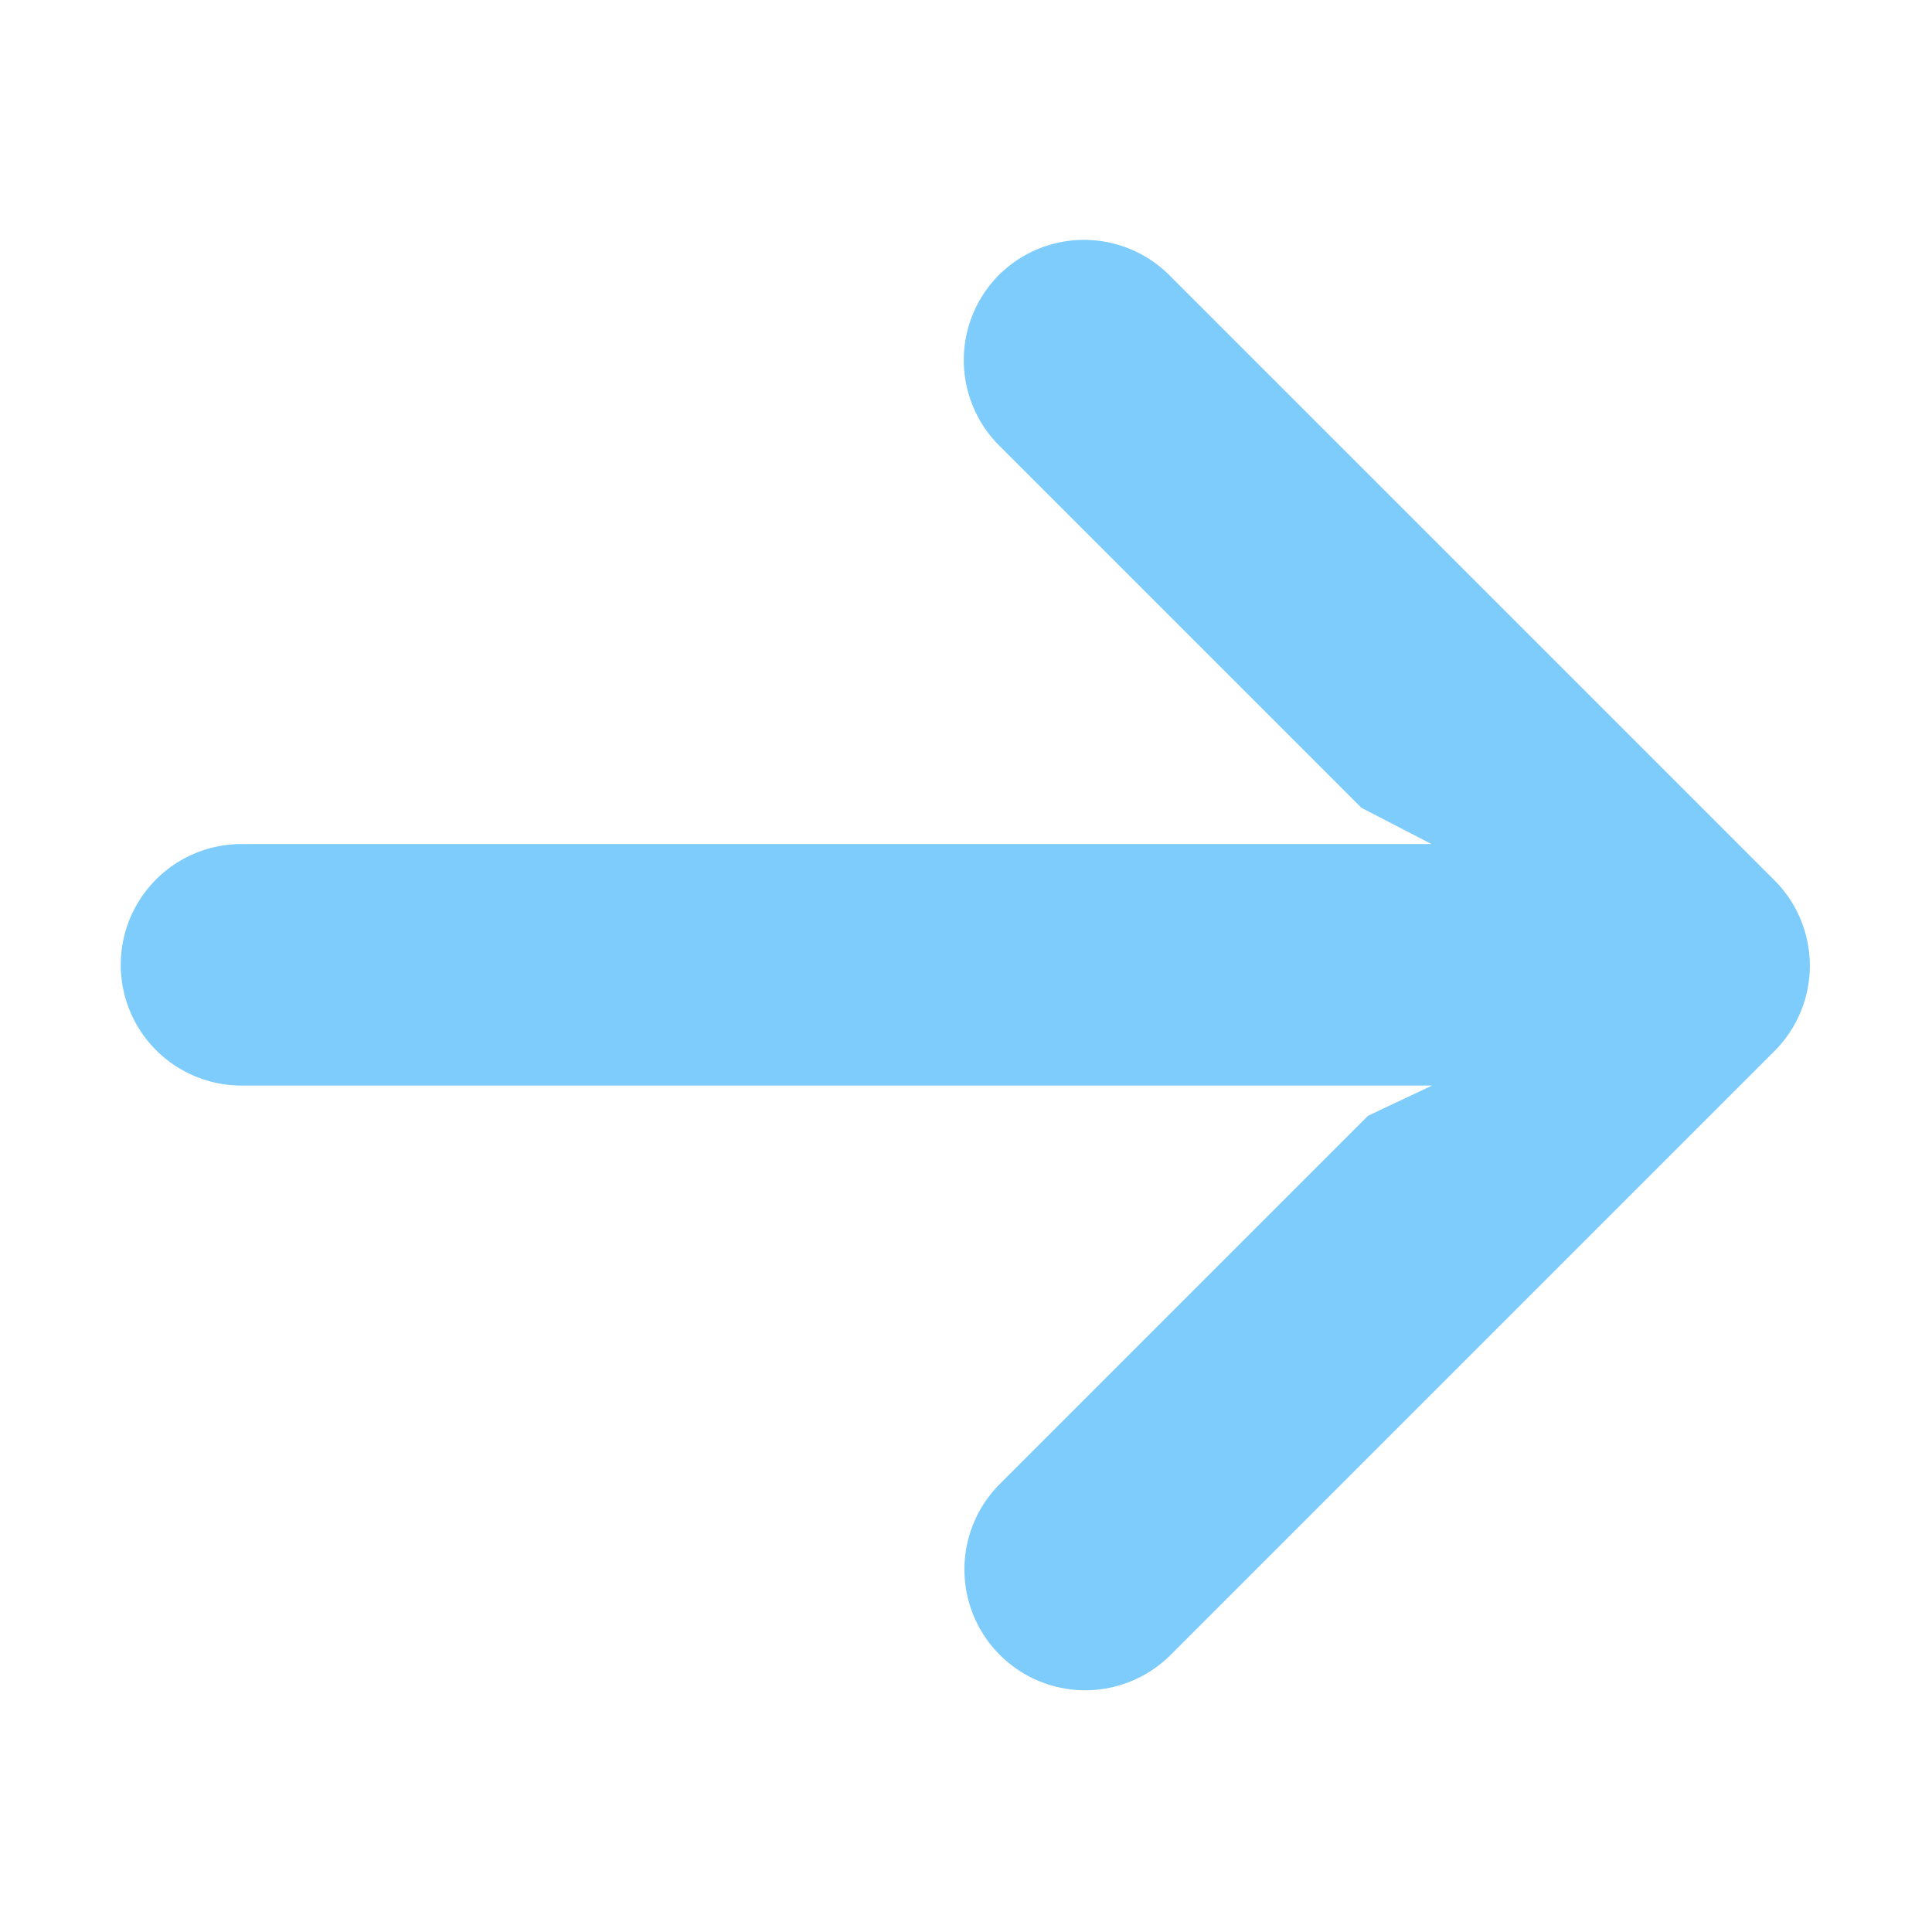 <?xml version="1.0" ?><svg data-name="Layer 1" id="Layer_1" viewBox="0 0 32 32" xmlns="http://www.w3.org/2000/svg"><defs><style>.cls-1{fill:#7dccfc;}</style></defs><title/><path class="cls-1" d="M16.55,4.55a2,2,0,0,0,0,2.83l6,6,1.16.6H4a2,2,0,0,0,0,4H23.72l-1.06.5-6.1,6.1a2,2,0,0,0,2.83,2.83l10-10a2,2,0,0,0,0-2.83l-10-10A2,2,0,0,0,16.55,4.55Z"/></svg>